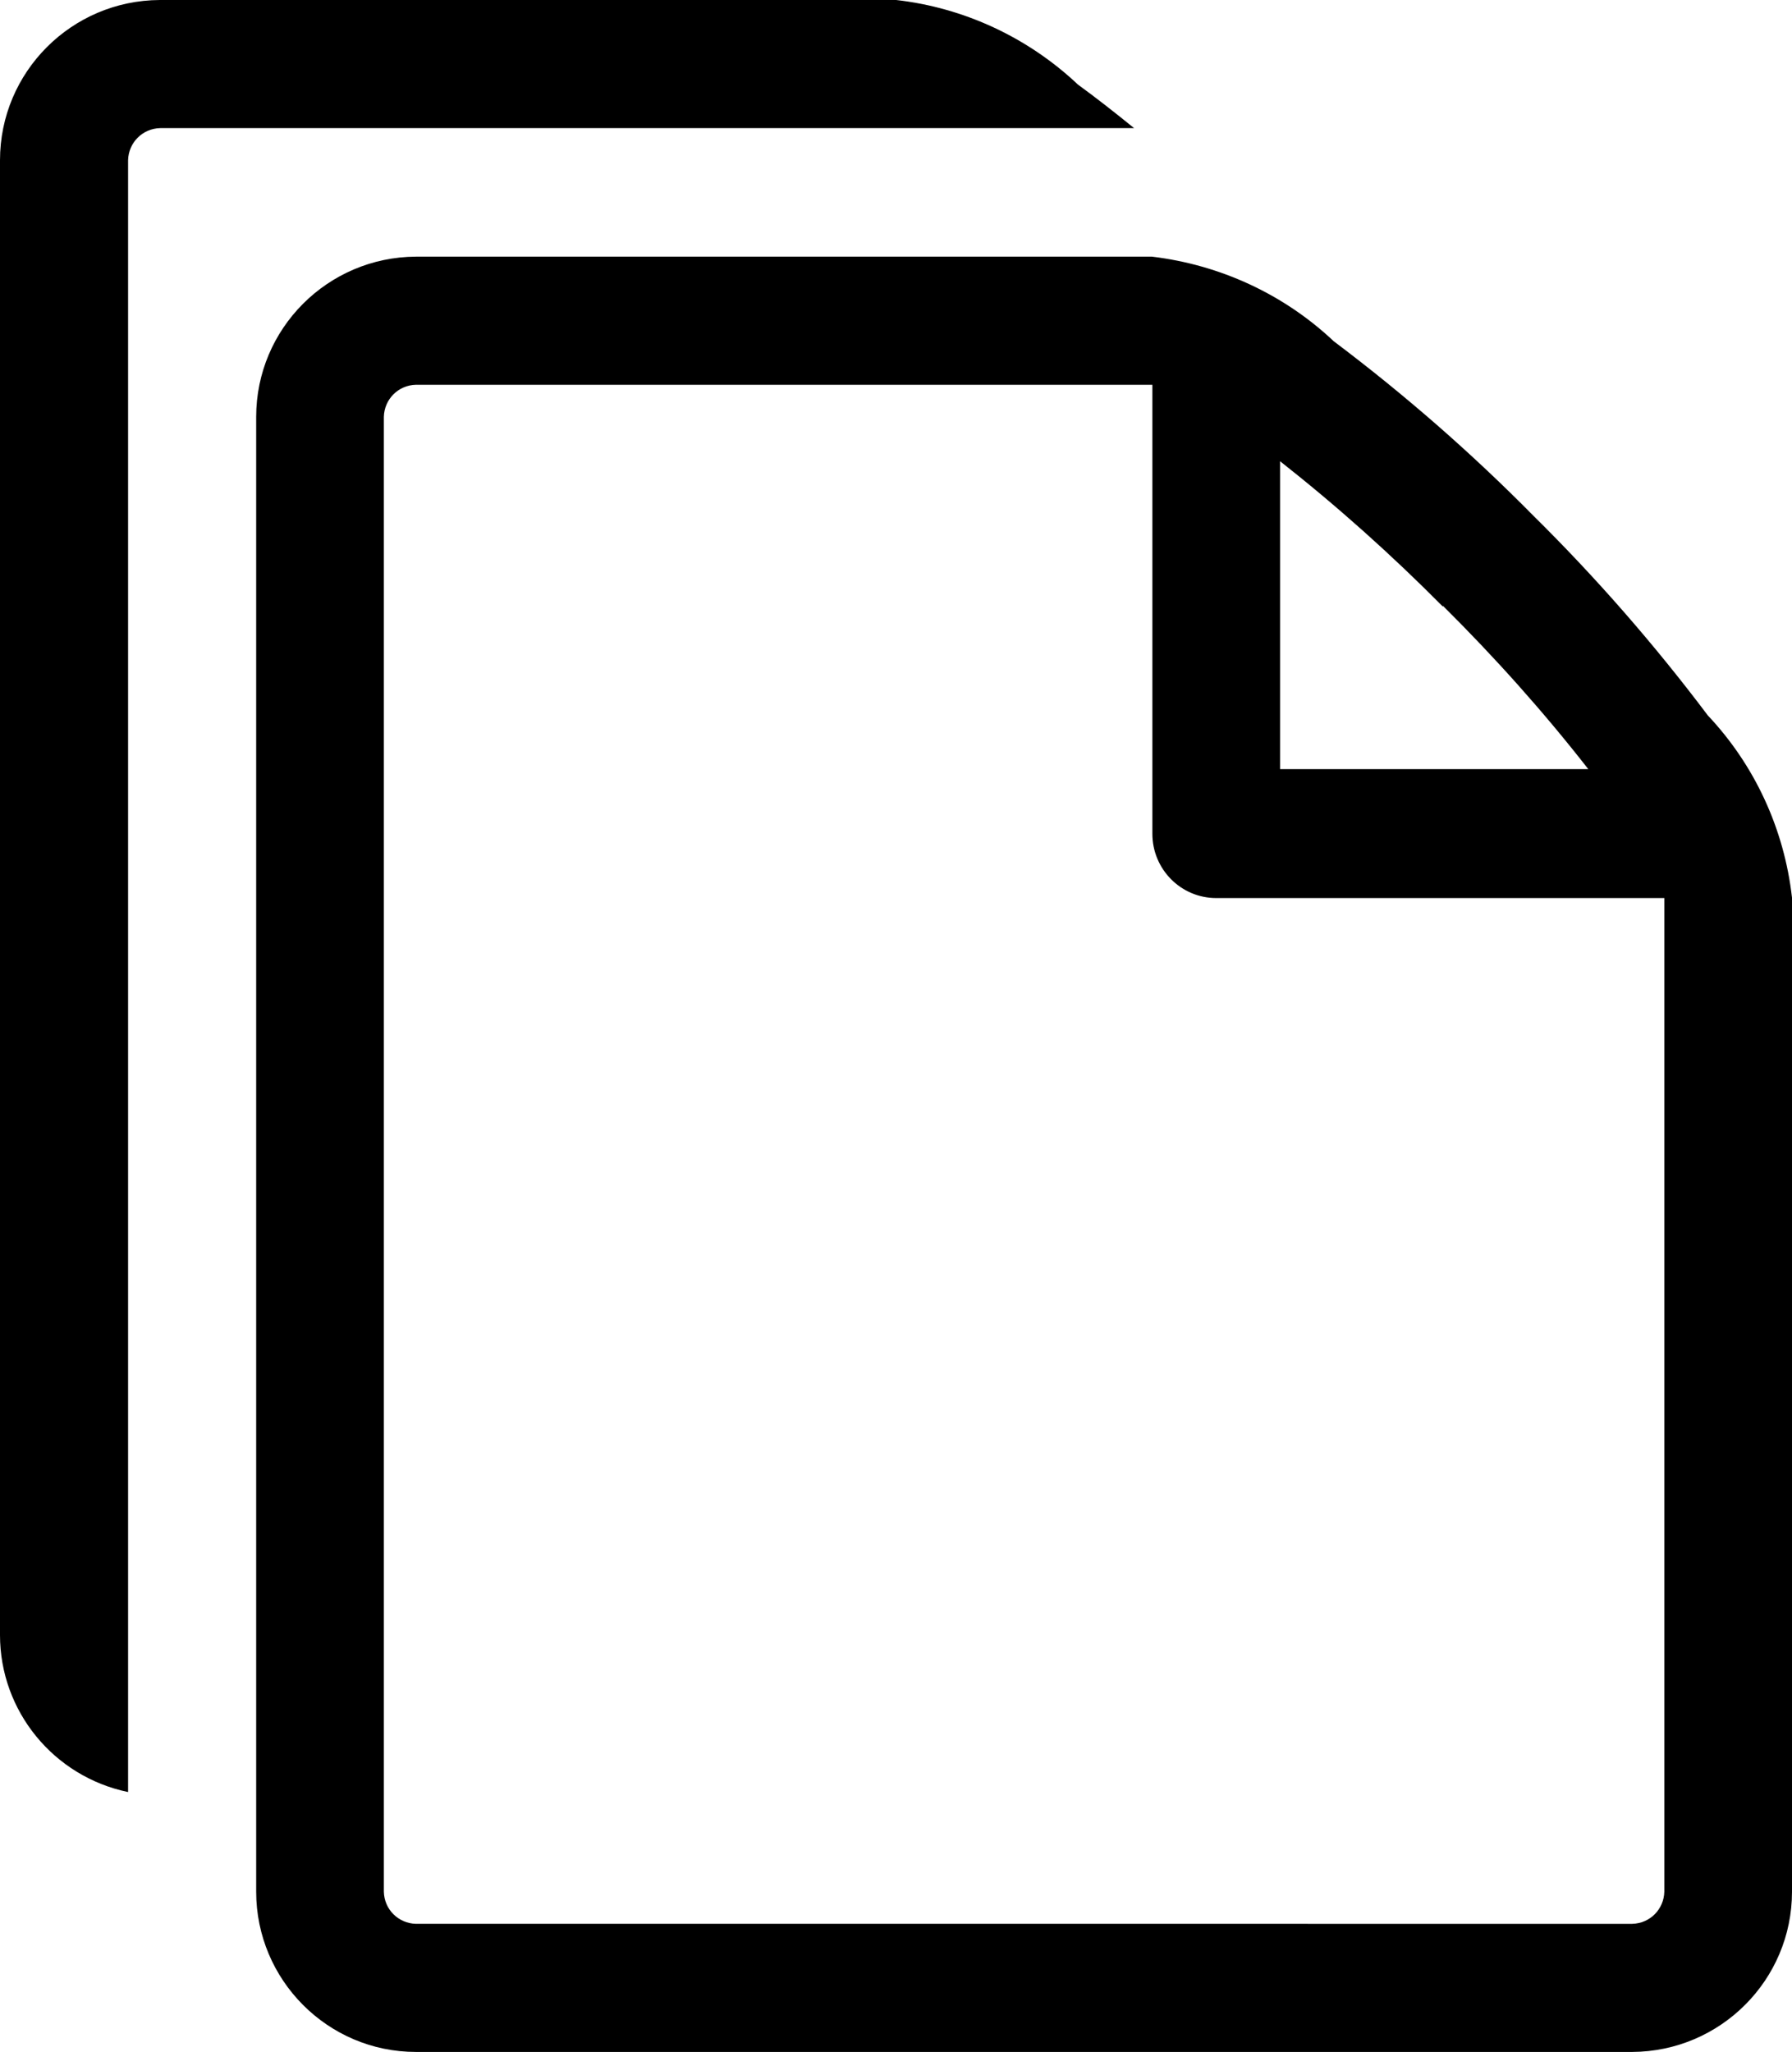 <svg xmlns="http://www.w3.org/2000/svg" xml:space="preserve" viewBox="0 0 440.7 504.5"><path d="M420 175.9c-13.1-17.4-27.4-33.8-42.9-49.1-15.3-15.5-31.7-29.8-49.1-42.9-12.3-11.6-28-18.8-44.7-20.8h-181C80.6 63.2 63 80.8 63 102.5v362.6c0 21.7 17.6 39.4 39.3 39.4h299.1c21.7-.1 39.3-17.7 39.3-39.4V220.7c-1.9-16.8-9.1-32.5-20.7-44.8zM354.9 149c12.7 12.6 24.7 26 35.7 40.1h-75.8v-75.7c14.1 11.1 27.4 23 40 35.7l.1-.1zm54.4 316.1c-.1 4.3-3.5 7.8-7.9 7.9H102.3c-4.3-.1-7.8-3.5-7.9-7.9V102.5c.1-4.3 3.5-7.8 7.9-7.9h181.1V205c0 8.7 7 15.8 15.7 15.8h110.2v244.3zM265.1 20.8C252.8 9.2 237.1 1.9 220.4 0H39.3C17.6.1 0 17.7 0 39.4V402c0 18.7 13.2 34.8 31.5 38.6V39.4c.1-4.3 3.5-7.8 7.9-7.9h239.5c-4.8-3.9-9.4-7.5-13.8-10.7z"/></svg>